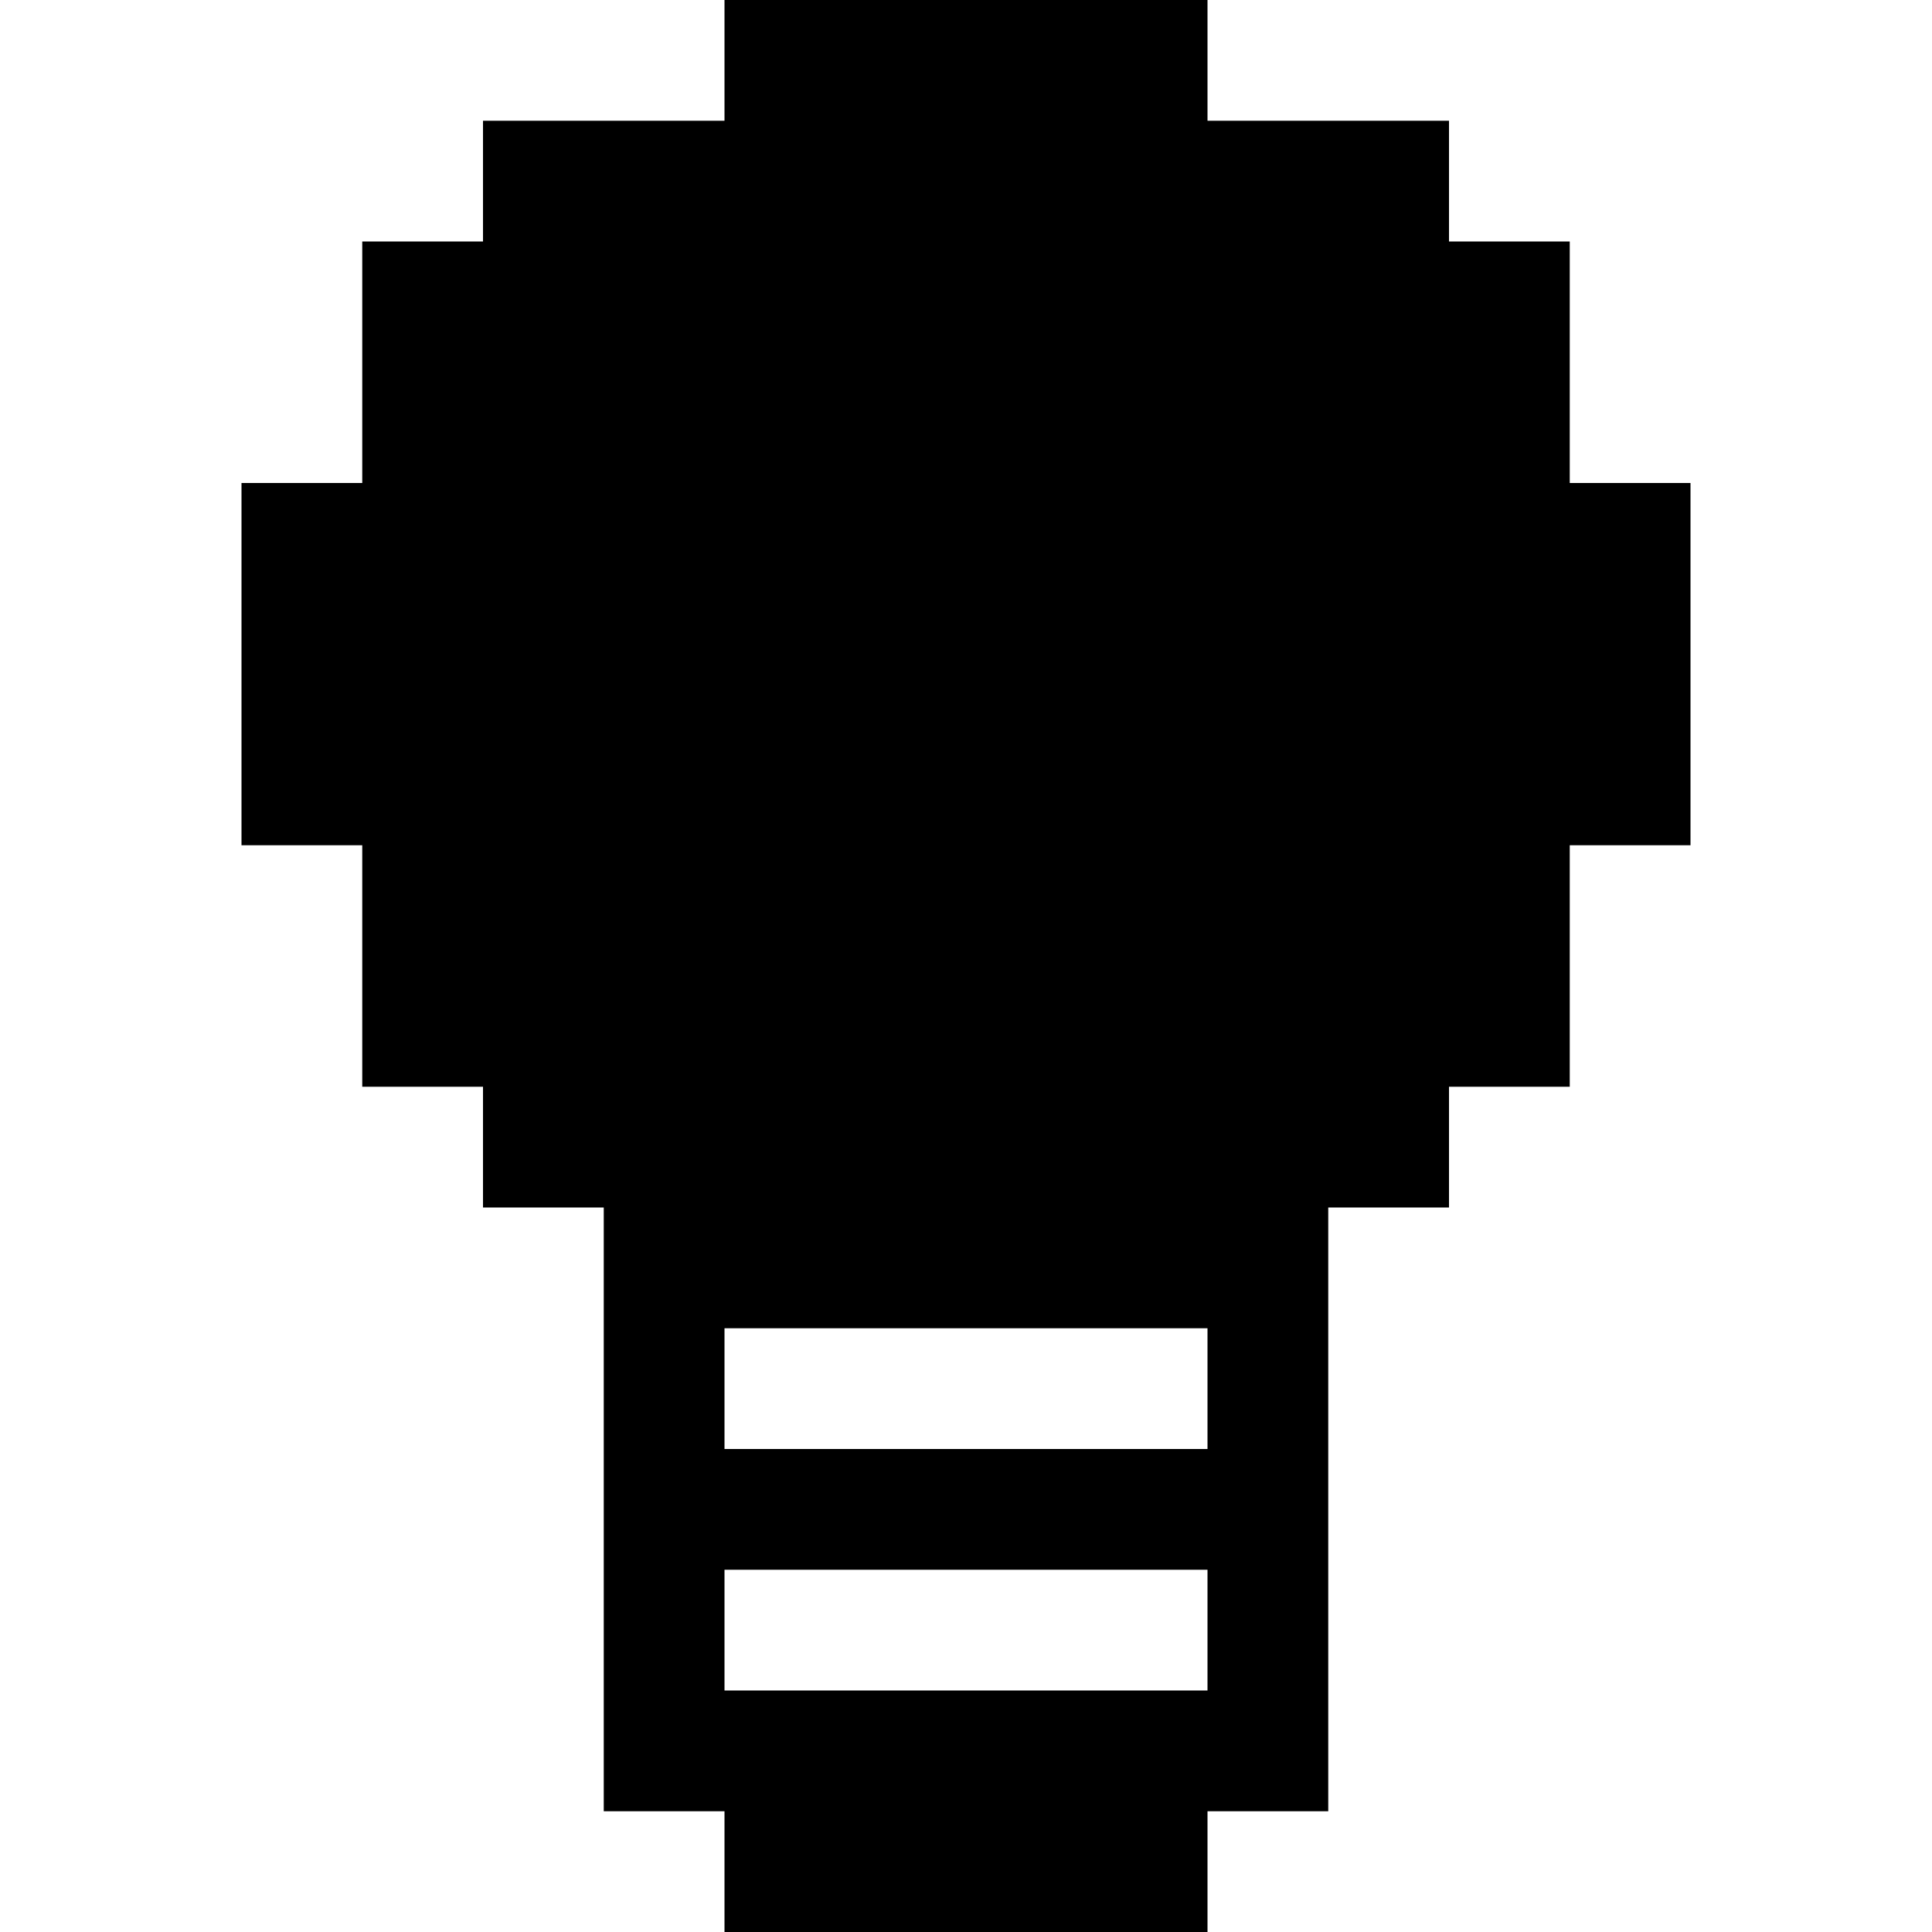 <svg xmlns="http://www.w3.org/2000/svg" width="16" height="16"><path d="M6 0v1H4v1H3v2H2v3h1v2h1v1h1v5h1v1h4v-1h1v-5h1V9h1V7h1V4h-1V2h-1V1h-2V0zm0 11h4v1H6zm0 2h4v1H6z" color="#000" overflow="visible"/></svg>
